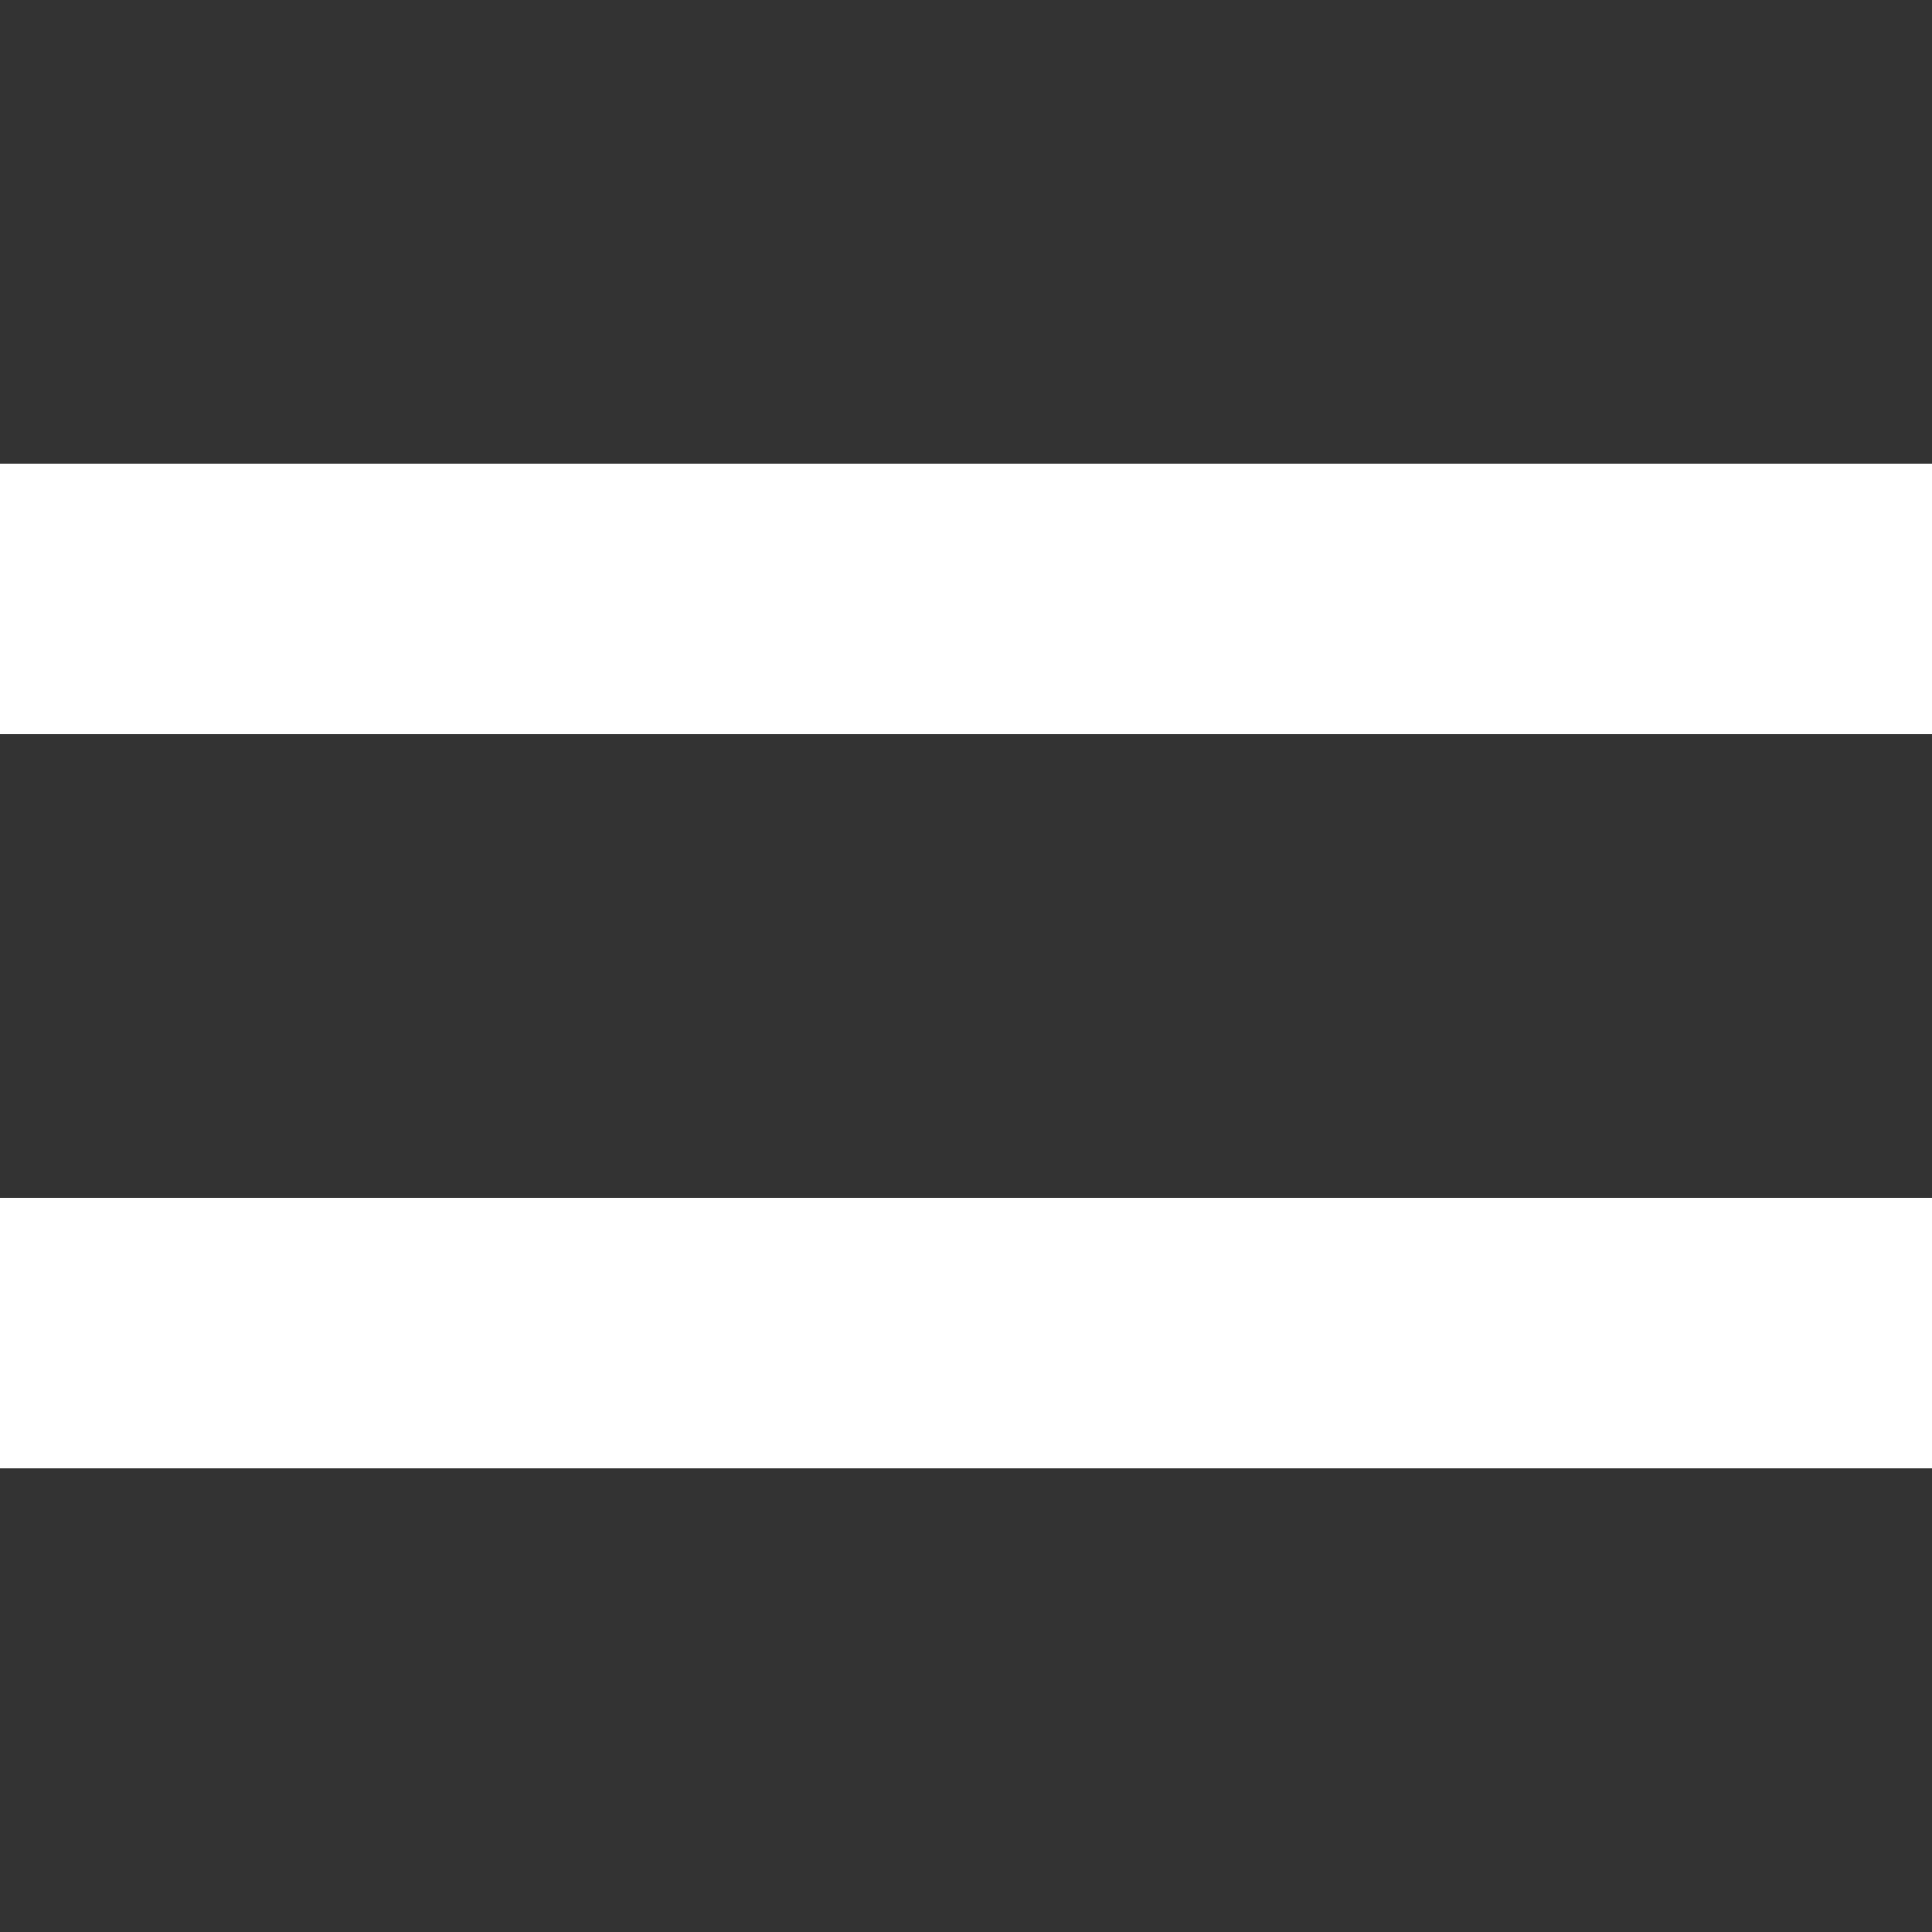 <?xml version="1.0" encoding="utf-8"?>
<!-- Generator: Adobe Illustrator 15.1.0, SVG Export Plug-In . SVG Version: 6.00 Build 0)  -->
<!DOCTYPE svg PUBLIC "-//W3C//DTD SVG 1.1//EN" "http://www.w3.org/Graphics/SVG/1.1/DTD/svg11.dtd">
<svg version="1.1" id="Layer_1" xmlns="http://www.w3.org/2000/svg" xmlns:xlink="http://www.w3.org/1999/xlink" x="0px" y="0px"
	 width="200px" height="200px" viewBox="0 0 200 200" enable-background="new 0 0 200 200" xml:space="preserve">
<path fill="#333333" d="M0,0c66.66,0,133.34,0,200,0c0,15.999,0,32.001,0,48c-66.66,0-133.34,0-200,0C0,32.001,0,15.999,0,0z"/>
<path fill="#333333" d="M0,76c66.66,0,133.34,0,200,0c0,15.999,0,32.001,0,48c-66.66,0-133.34,0-200,0C0,108.001,0,91.999,0,76z"/>
<path fill="#333333" d="M0,152c66.66,0,133.34,0,200,0c0,15.999,0,32.001,0,48c-66.66,0-133.34,0-200,0C0,184.001,0,167.999,0,152z"
	/>
</svg>
